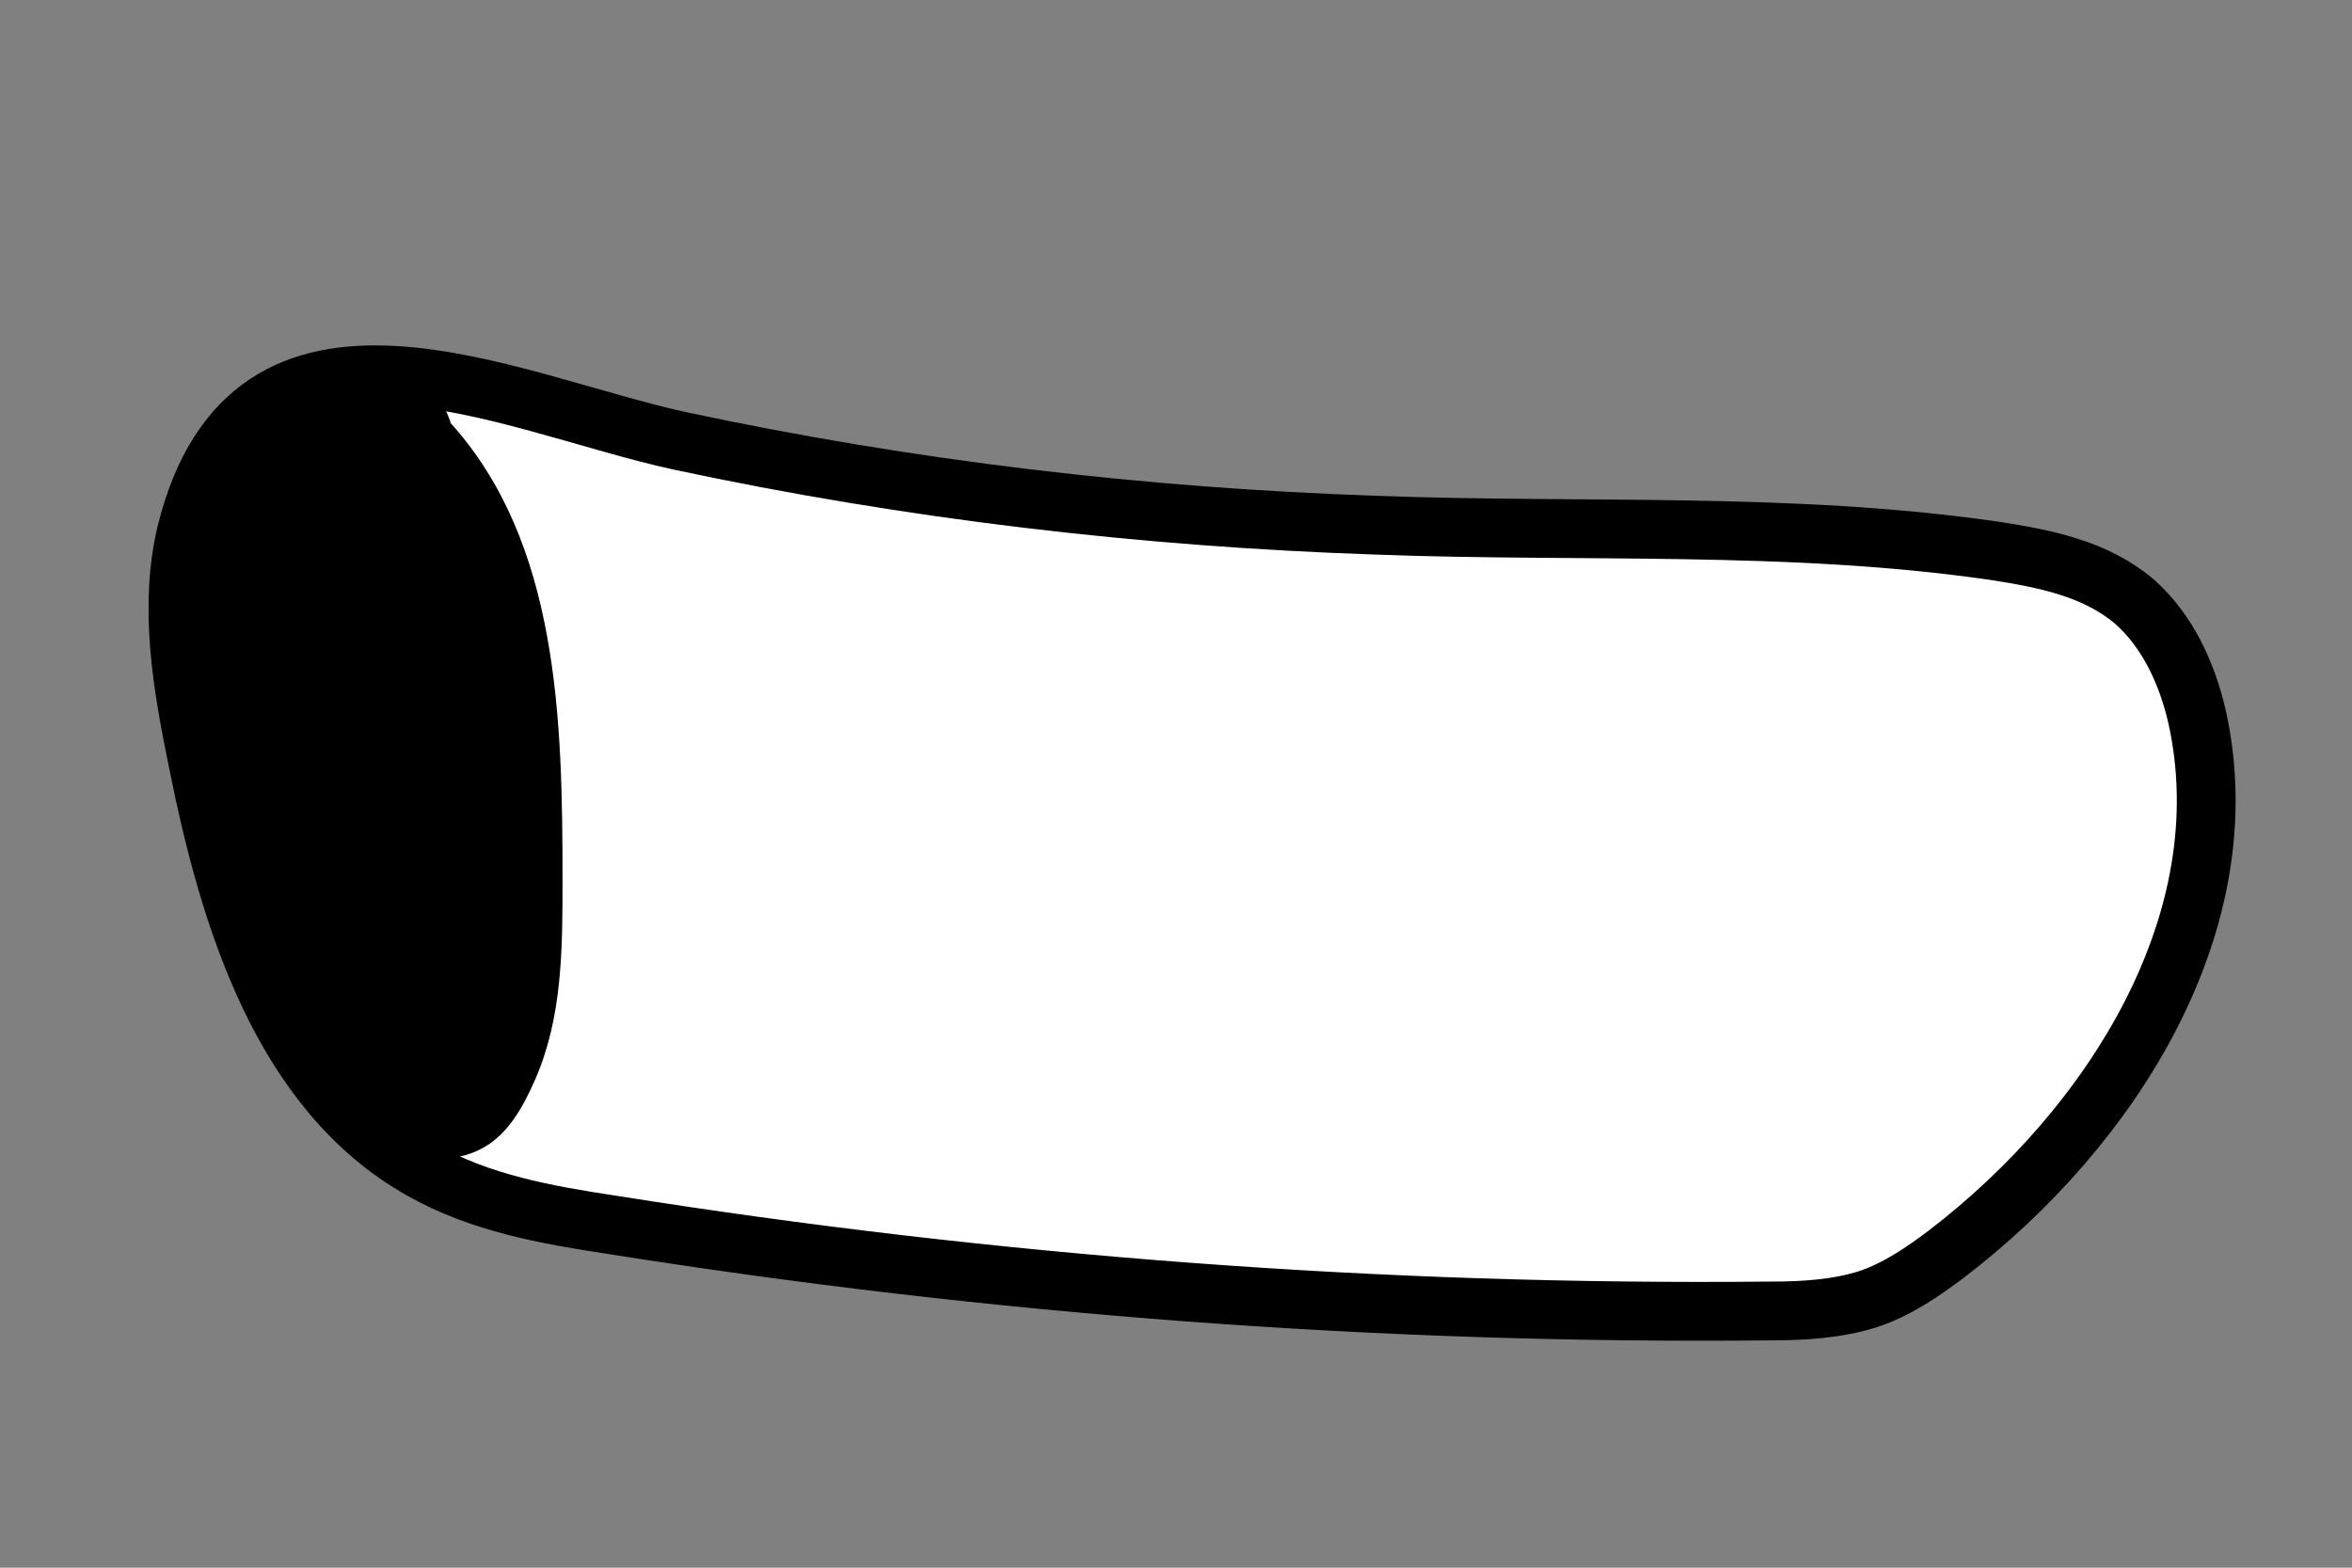 <?xml version="1.0" encoding="utf-8"?>
<!-- Generator: Adobe Illustrator 22.0.1, SVG Export Plug-In . SVG Version: 6.00 Build 0)  -->
<svg version="1.1" id="Layer_1" xmlns="http://www.w3.org/2000/svg" xmlns:xlink="http://www.w3.org/1999/xlink" x="0px" y="0px"
	 viewBox="0 0 120 80" style="enable-background:new 0 0 120 80;" xml:space="preserve">
<rect x="0" y="0" width="120" height="80" fill="#808080" stroke="none"/>
<style type="text/css">
	.st0{fill:#FFFFFF;stroke:#000000;stroke-width:3;stroke-linecap:round;stroke-linejoin:round;stroke-miterlimit:10;}
</style>
<g>
	<path class="st0" d="M9.5,27.2C8.6,31,9.3,35,10.1,38.9c1.6,8,4.3,16.8,11.4,20.8c3,1.7,6.4,2.3,9.7,2.8
		c19.5,3.1,39.3,4.6,59.1,4.4c1.7,0,3.4-0.1,5-0.6c1.5-0.5,2.8-1.4,4-2.3c8.5-6.5,15.1-17,12.8-27.4c-0.5-2.2-1.5-4.4-3.2-5.9
		c-2-1.7-4.6-2.2-7.2-2.6c-10.4-1.5-21-0.9-31.5-1.3c-11.9-0.4-23.8-1.8-35.5-4.3C25.9,20.6,12.8,13.9,9.5,27.2z"/>
	<path d="M19.8,58.9c4.5,0.9,6.1-0.6,7.5-3.8s1.4-6.7,1.4-10.2c0-8.2-0.2-17.2-5.7-23.3c0,0-0.7-2.4-2.3-2.5s-10.7-0.4-11.1,8
		c-0.5,8.3,0.9,12.4,1.6,14.9s2.7,9.8,5.2,13C18.5,58,19.8,58.9,19.8,58.9z"/>
</g>
</svg>
